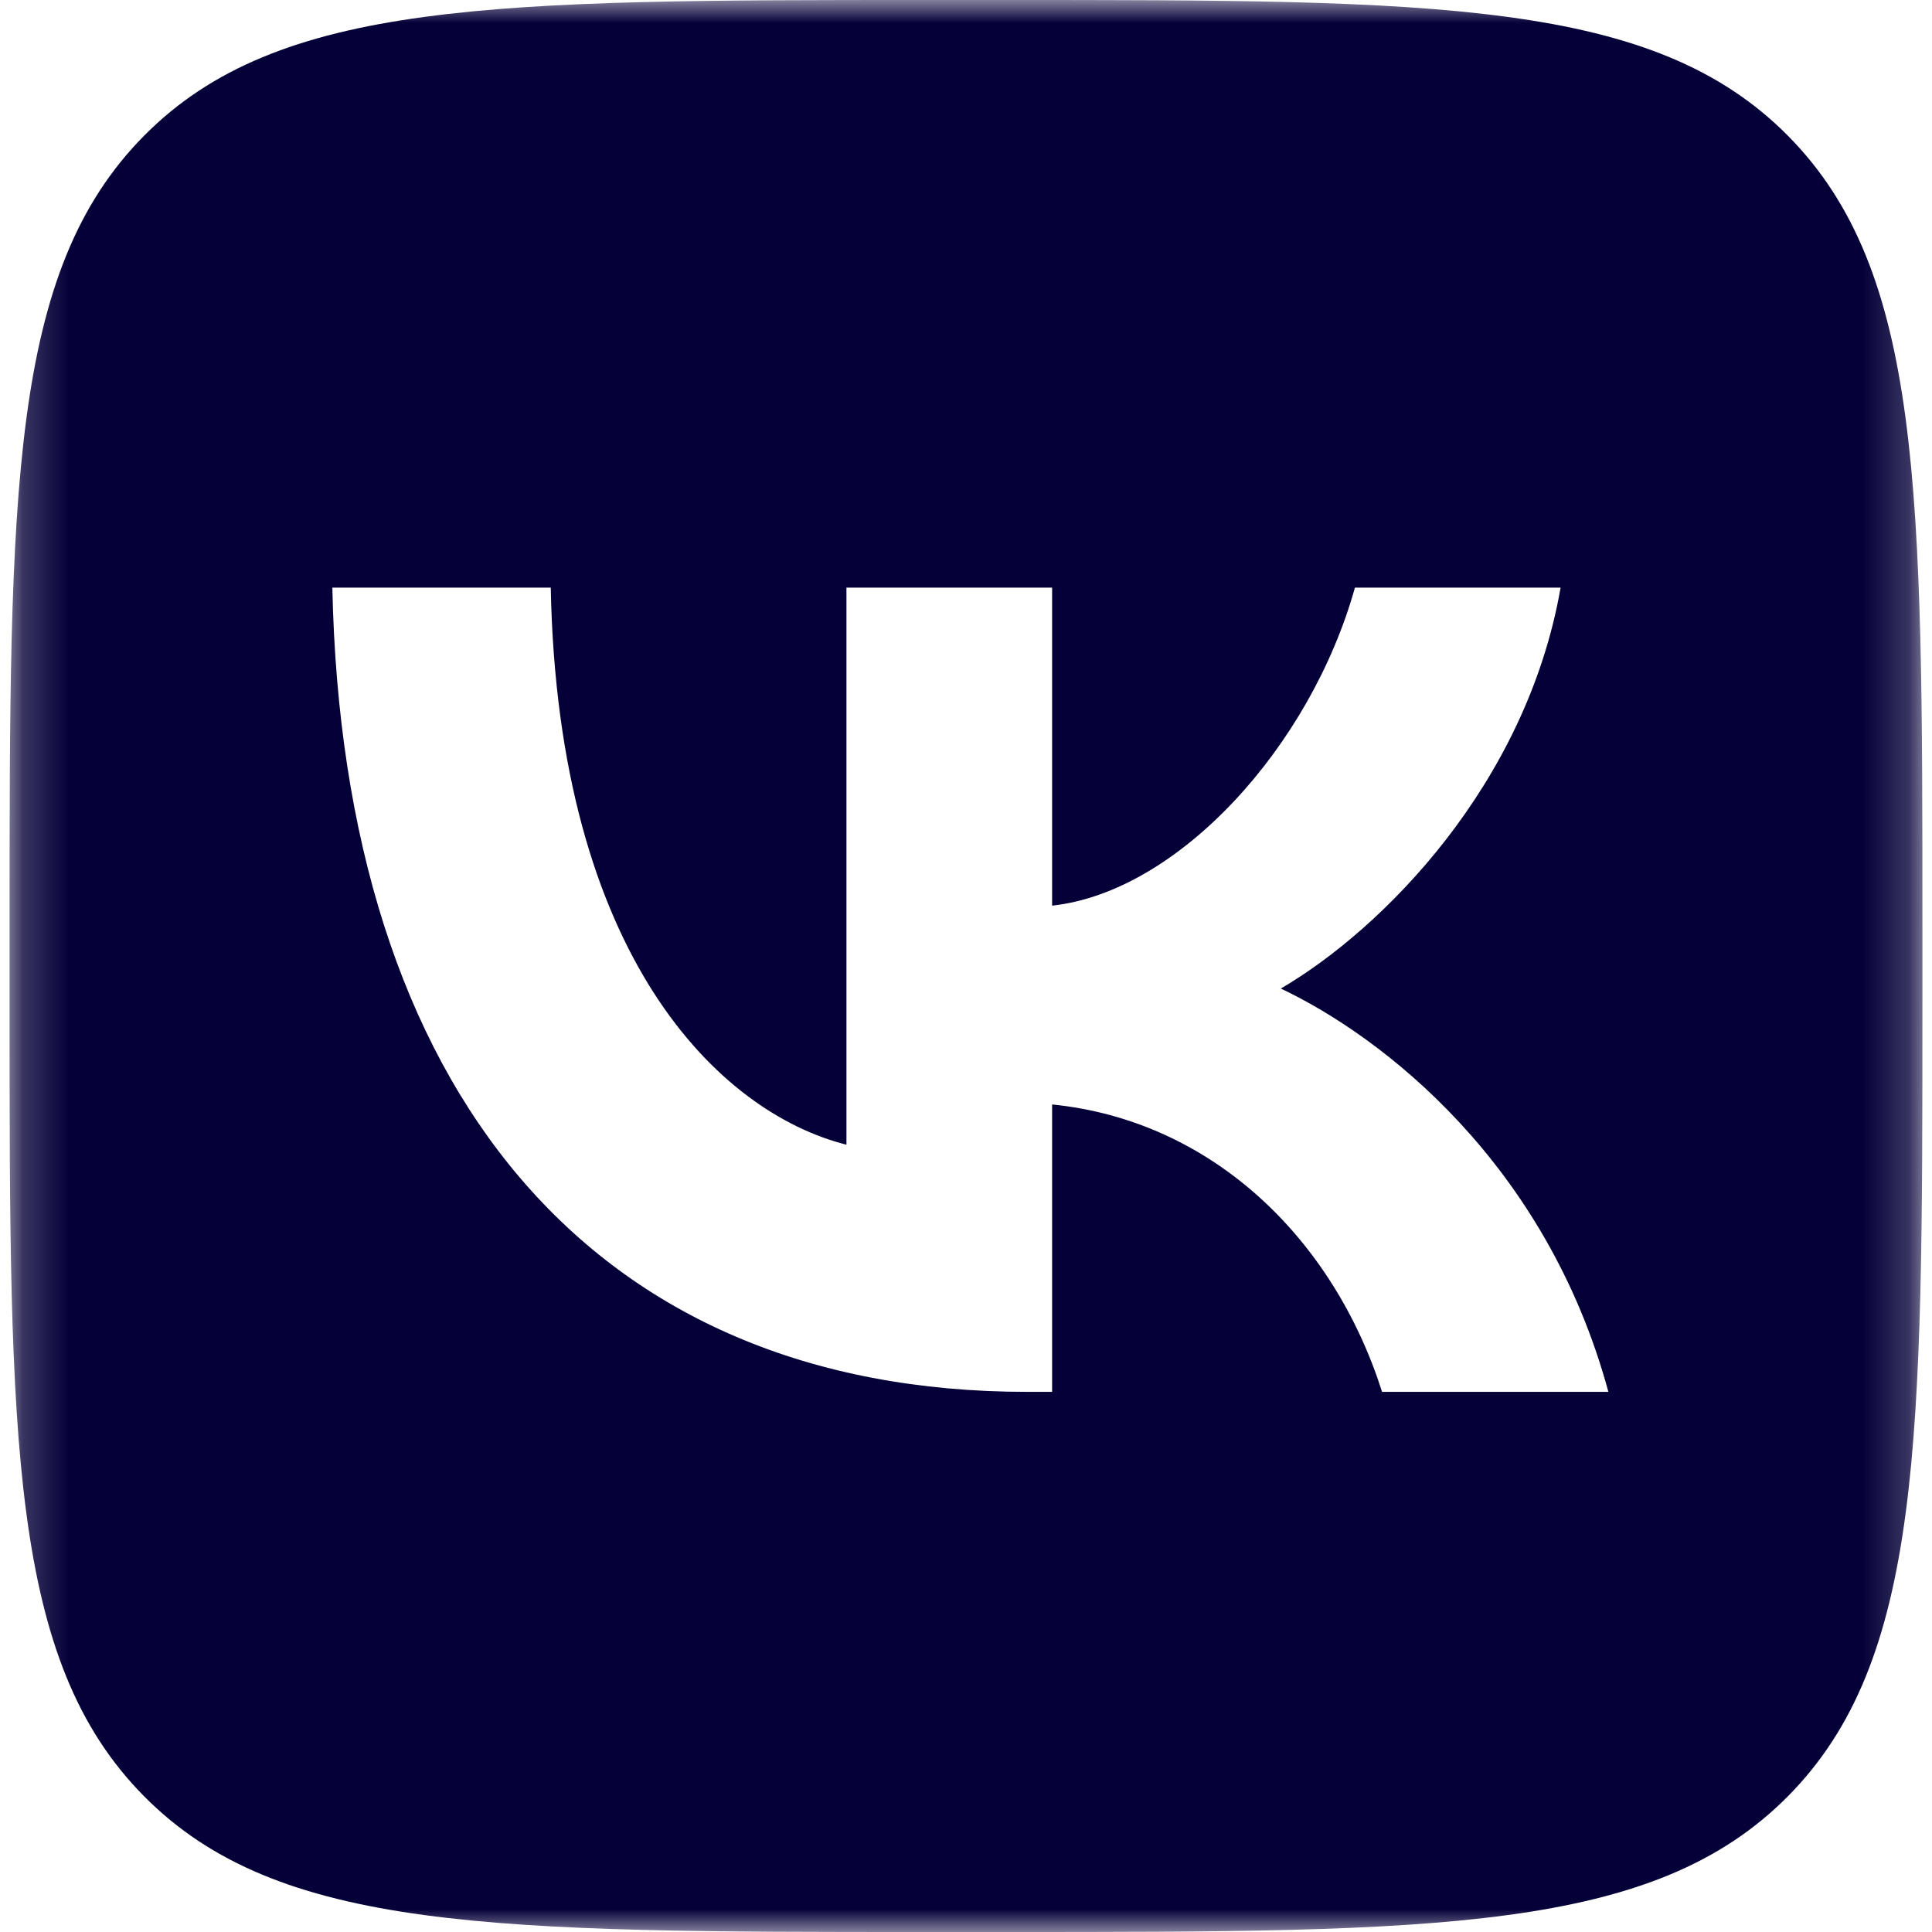 <svg width="42" height="42" viewBox="0 0 42 42" fill="none" xmlns="http://www.w3.org/2000/svg">
<g clip-path="url(#clip0_567_3140)">
<mask id="mask0_567_3140" style="mask-type:luminance" maskUnits="userSpaceOnUse" x="0" y="0" width="42" height="42">
<path d="M41.792 0H0.208V42H41.792V0Z" fill="white"/>
</mask>
<g mask="url(#mask0_567_3140)">
<path fill-rule="evenodd" clip-rule="evenodd" d="M3.131 2.952C0.208 5.905 0.208 10.656 0.208 20.16V21.84C0.208 31.343 0.208 36.095 3.131 39.048C6.054 42 10.759 42 20.168 42H21.832C31.241 42 35.946 42 38.869 39.048C41.792 36.095 41.792 31.343 41.792 21.84V20.16C41.792 10.656 41.792 5.905 38.869 2.952C35.946 0 31.241 0 21.832 0H20.168C10.759 0 6.054 0 3.131 2.952ZM7.225 12.775C7.451 23.695 12.857 30.258 22.334 30.258H22.872V24.01C26.354 24.36 28.988 26.933 30.045 30.258H34.965C33.614 25.288 30.062 22.54 27.844 21.49C30.062 20.195 33.181 17.045 33.926 12.775H29.455C28.485 16.24 25.609 19.39 22.872 19.688V12.775H18.401V24.885C15.629 24.185 12.129 20.79 11.973 12.775H7.225Z" fill="#050038"/>
</g>
</g>
<defs>
<clipPath id="clip0_567_3140">
<rect width="42" height="42" fill="white"/>
</clipPath>
</defs>
</svg>
